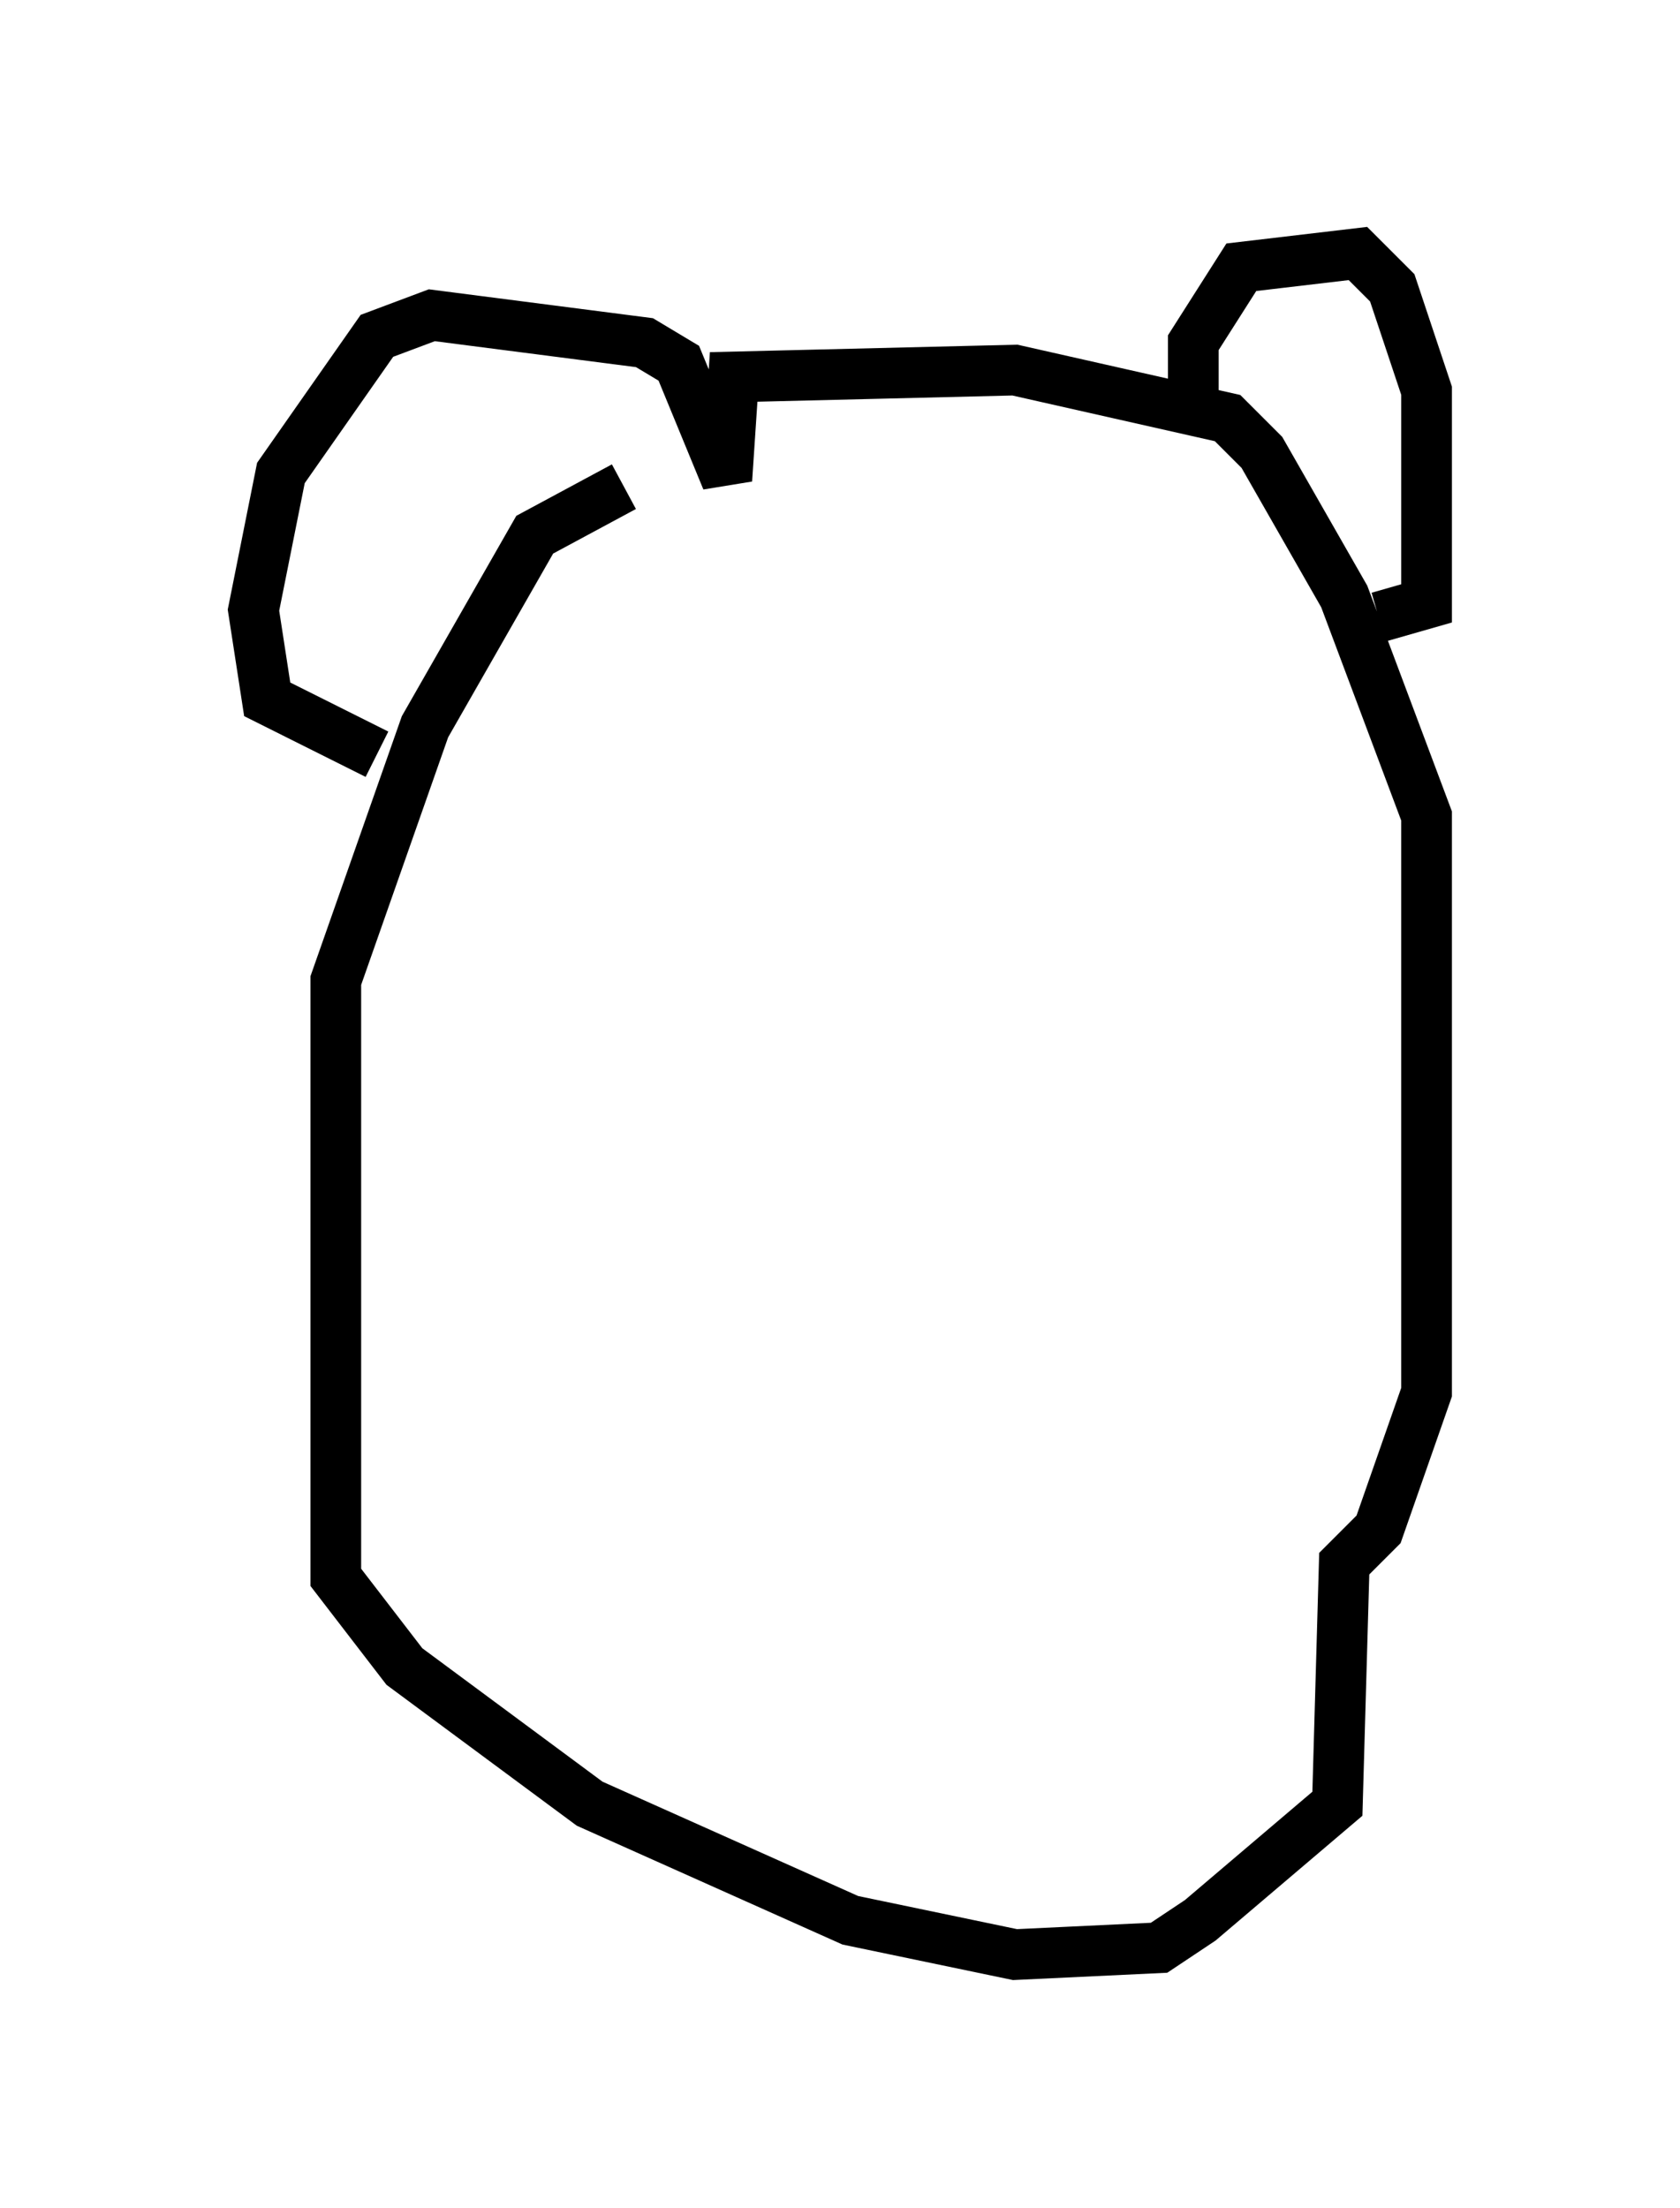 <?xml version="1.0" encoding="utf-8" ?>
<svg baseProfile="full" height="43.559" version="1.1" width="33.139" xmlns="http://www.w3.org/2000/svg" xmlns:ev="http://www.w3.org/2001/xml-events" xmlns:xlink="http://www.w3.org/1999/xlink"><defs /><rect fill="white" height="43.559" width="33.139" x="0" y="0" /><path d="M15.555, 9.195 m-3.248, 0.406 l-1.759, 0.947 -2.165, 3.789 l-1.759, 5.007 0.0, 11.773 l1.353, 1.759 3.654, 2.706 l5.142, 2.3 3.248, 0.677 l2.842, -0.135 0.812, -0.541 l2.706, -2.3 0.135, -4.736 l0.677, -0.677 0.947, -2.706 l0.0, -11.367 -1.624, -4.33 l-1.624, -2.842 -0.677, -0.677 l-4.195, -0.947 -5.548, 0.135 l-0.135, 2.03 -0.947, -2.3 l-0.677, -0.406 -4.195, -0.541 l-1.083, 0.406 -1.894, 2.706 l-0.541, 2.706 0.271, 1.759 l2.165, 1.083 m16.103, -7.172 l0.0, -0.947 0.947, -1.488 l2.3, -0.271 0.677, 0.677 l0.677, 2.03 0.0, 4.195 l-0.947, 0.271 " fill="none" stroke="black" stroke-width="1" /></svg>